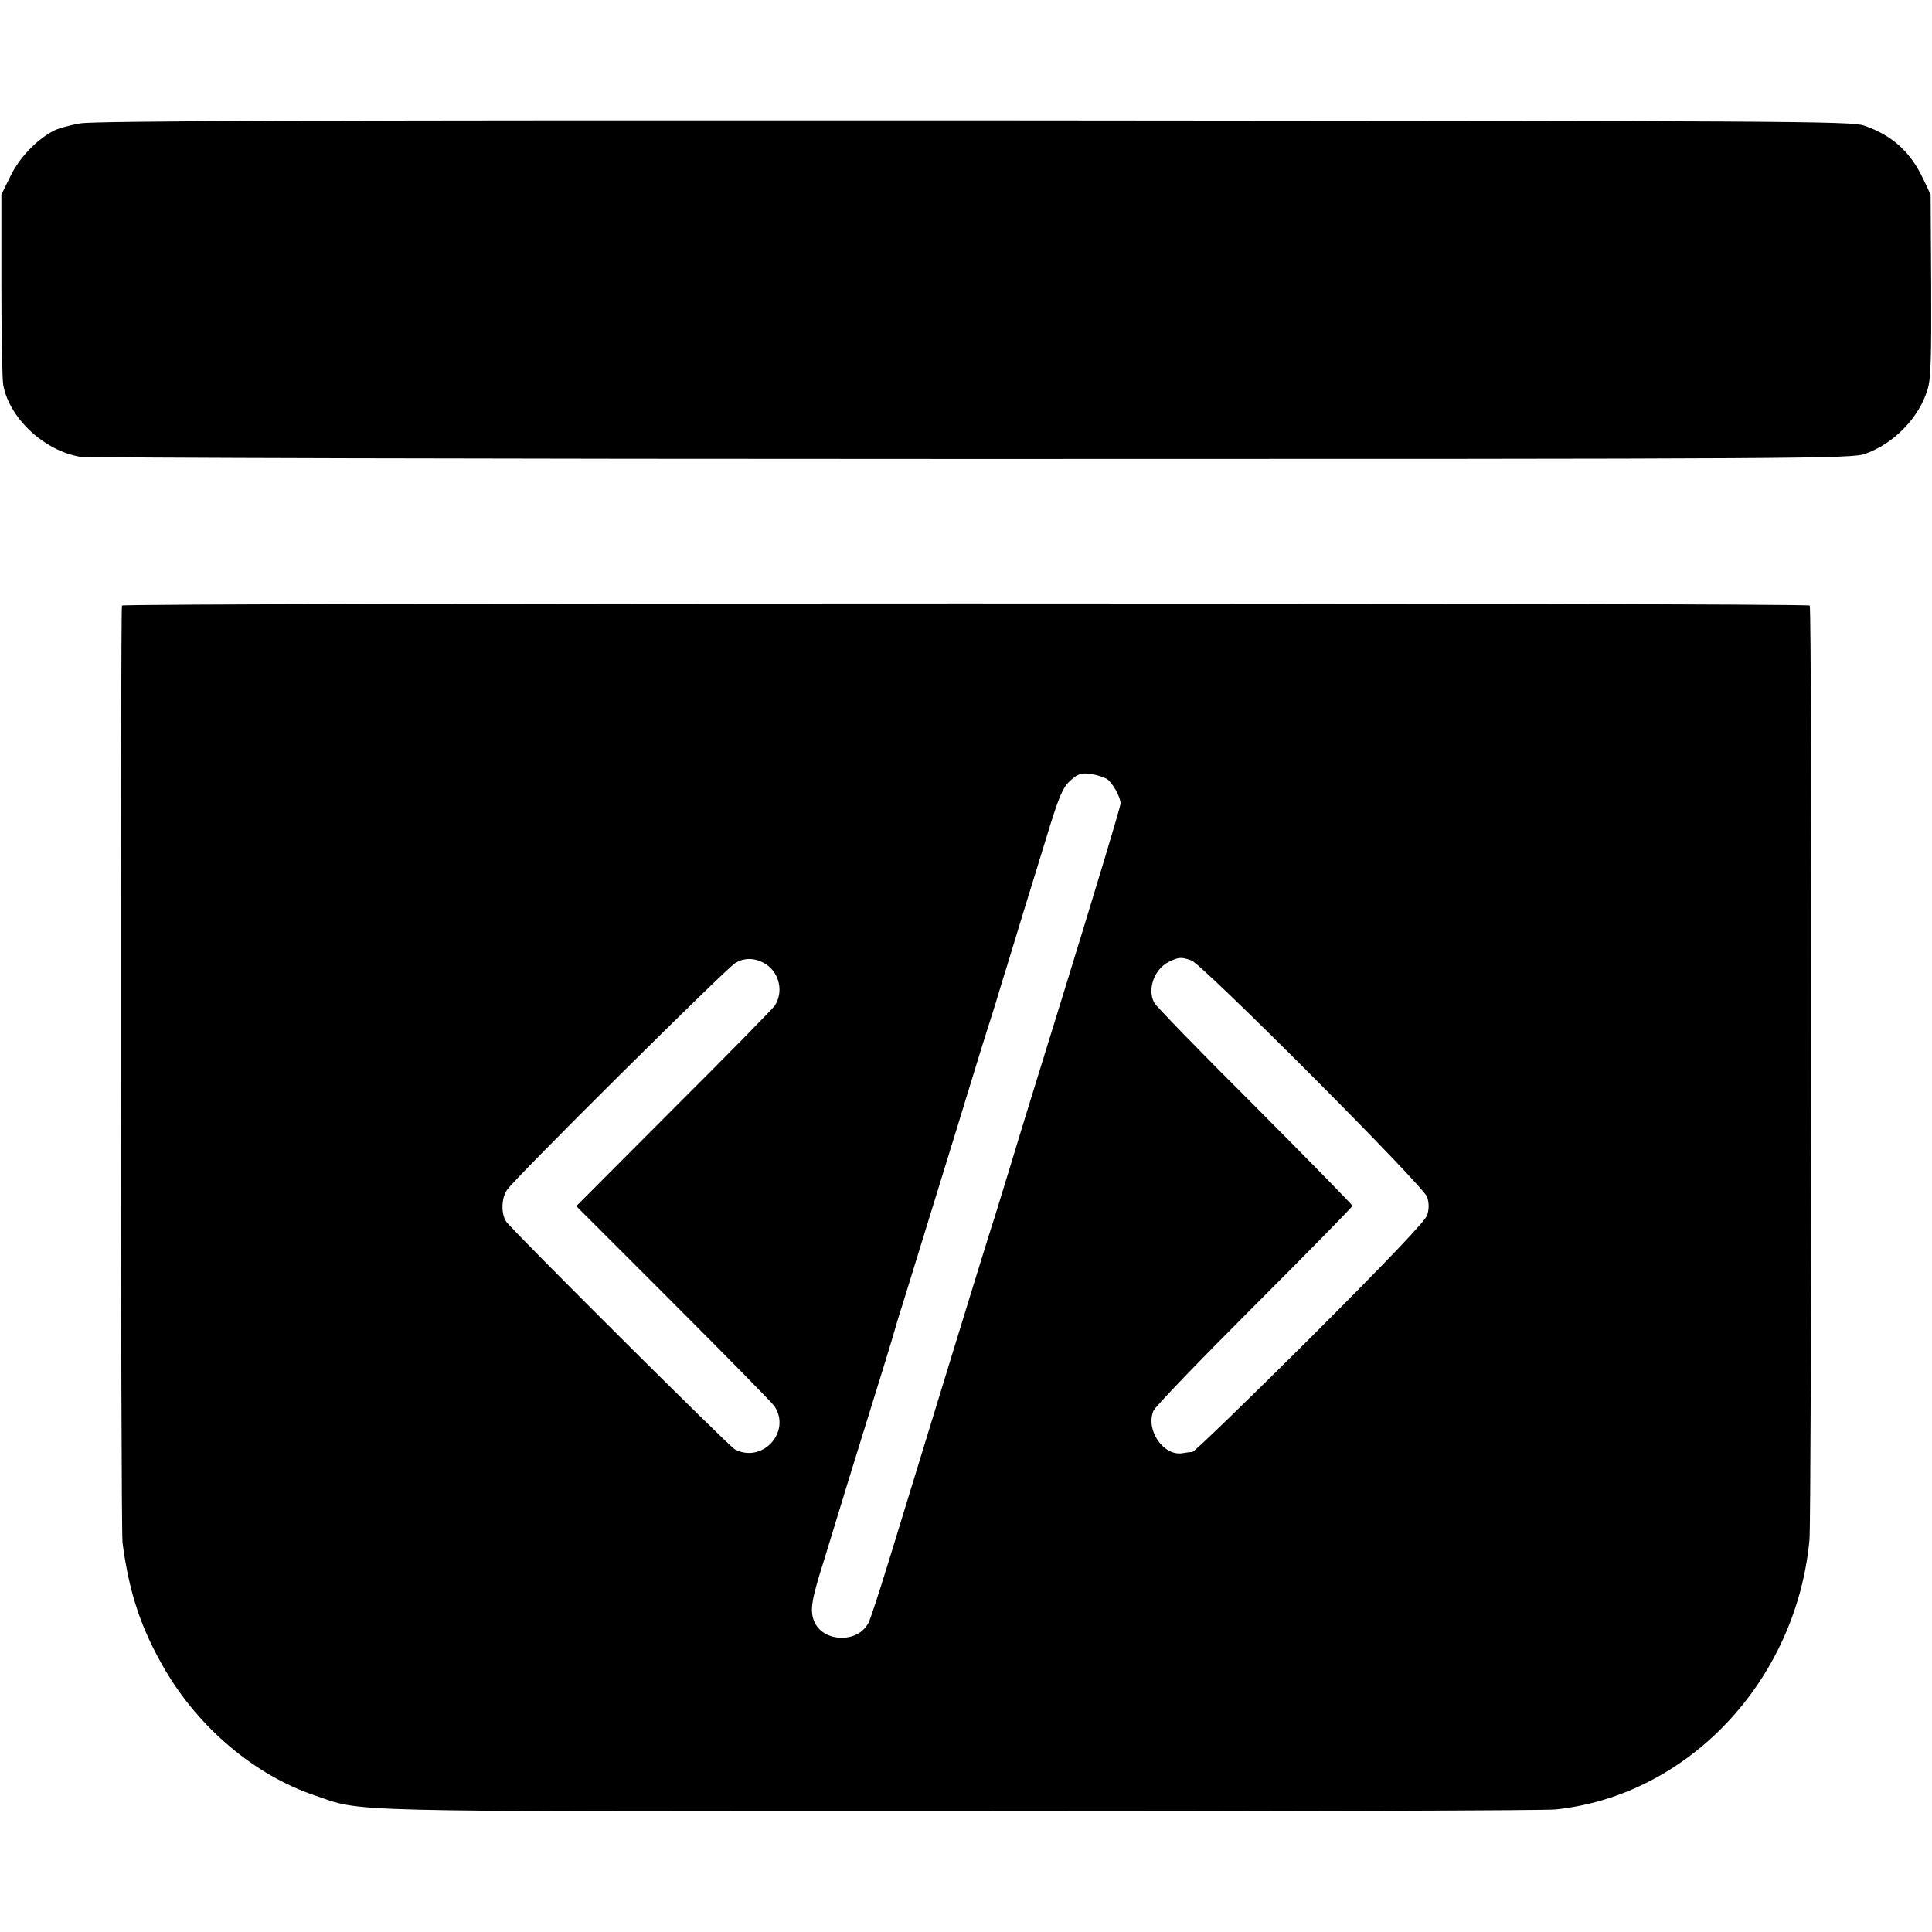 <?xml version="1.0" standalone="no"?>
<!DOCTYPE svg PUBLIC "-//W3C//DTD SVG 20010904//EN"
 "http://www.w3.org/TR/2001/REC-SVG-20010904/DTD/svg10.dtd">
<svg version="1.0" xmlns="http://www.w3.org/2000/svg"
 width="700pt" height="700pt" viewBox="0 0 700 700"
 preserveAspectRatio="xMidYMid meet">
<g transform="translate(0,700) scale(0.1,-0.1)"
fill="#000000" stroke="none">
<path d="M291 6553 c-36 -6 -80 -18 -97 -27 -61 -32 -123 -96 -156 -164 l-33
-67 0 -330 c0 -181 3 -344 7 -362 24 -121 149 -236 278 -258 25 -4 1479 -8
3232 -8 3059 0 3188 1 3237 19 103 37 194 130 225 233 12 36 14 115 13 376
l-2 330 -26 55 c-46 99 -113 160 -215 195 -46 16 -249 17 -3223 19 -2357 1
-3191 -2 -3240 -11z"/>
<path d="M442 4806 c-6 -11 -5 -3346 2 -3396 24 -183 68 -313 154 -460 124
-212 326 -382 542 -455 179 -61 45 -58 2340 -58 1152 0 2122 3 2156 7 481 50
872 466 920 976 8 91 10 3378 1 3386 -10 10 -6108 10 -6115 0z m3568 -628 c20
-13 50 -65 50 -89 0 -12 -90 -310 -221 -734 -81 -262 -124 -400 -183 -595 -31
-102 -65 -212 -76 -245 -17 -53 -195 -633 -361 -1175 -33 -107 -65 -206 -72
-219 -38 -77 -168 -72 -198 7 -15 38 -8 79 36 217 20 66 45 147 55 180 10 33
57 186 105 340 48 154 91 294 95 310 5 17 17 59 29 95 11 36 52 169 91 295 39
127 89 289 111 360 22 72 56 182 75 245 20 63 39 126 44 140 5 14 24 77 43
140 20 63 53 174 75 245 22 72 57 184 77 250 54 178 65 203 98 231 24 21 37
24 68 20 21 -3 47 -11 59 -18z m-1234 -672 c49 -33 63 -101 31 -150 -8 -11
-173 -180 -367 -373 l-352 -353 352 -352 c194 -194 359 -362 366 -373 62 -94
-45 -209 -144 -156 -22 12 -805 792 -828 825 -19 28 -18 86 4 116 28 42 791
799 825 820 35 22 75 20 113 -4z m1541 14 c42 -16 841 -817 854 -857 7 -24 7
-42 0 -66 -8 -22 -138 -159 -424 -445 -227 -226 -419 -412 -427 -413 -8 0 -23
-2 -34 -4 -69 -13 -136 82 -107 153 6 15 171 186 366 381 195 195 355 358 355
362 0 4 -159 166 -353 361 -195 194 -359 363 -365 375 -26 48 0 121 51 147 38
19 47 19 84 6z"/>
</g>
</svg>
